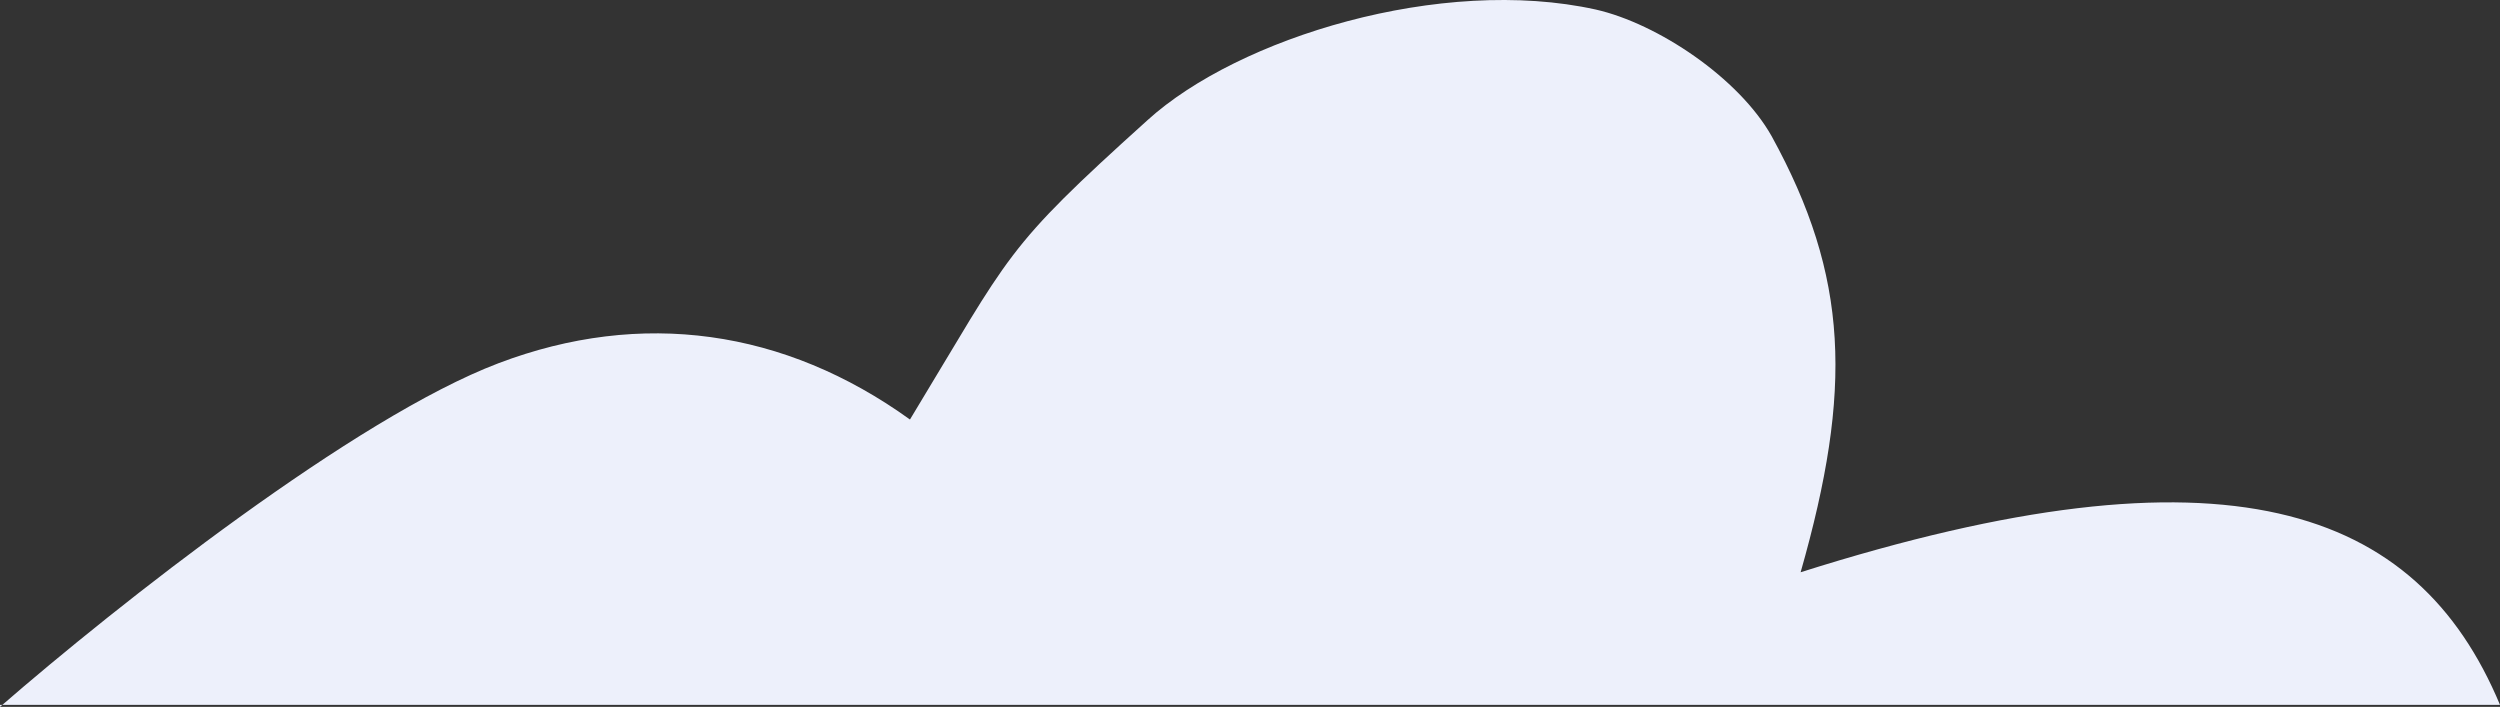 <svg width="145" height="41" viewBox="0 0 145 41" fill="none" xmlns="http://www.w3.org/2000/svg">
<rect x="0" y="0" width="145" height="41" fill="#333333" stroke="none"/>
<path d="M0 40.883H145C140.182 29.344 129.088 25.381 104.436 33.191C107.461 22.584 107.237 16.056 102.755 7.897C100.85 4.517 96.144 1.37 92.558 0.554C83.594 -1.428 71.828 2.186 66.561 6.965C58.157 14.541 58.717 14.541 52.778 24.332C45.495 19.087 37.203 17.921 28.91 21.068C20.618 24.215 6.835 35.056 0 41V40.883Z" fill="#EDF0FB"/>
</svg>
